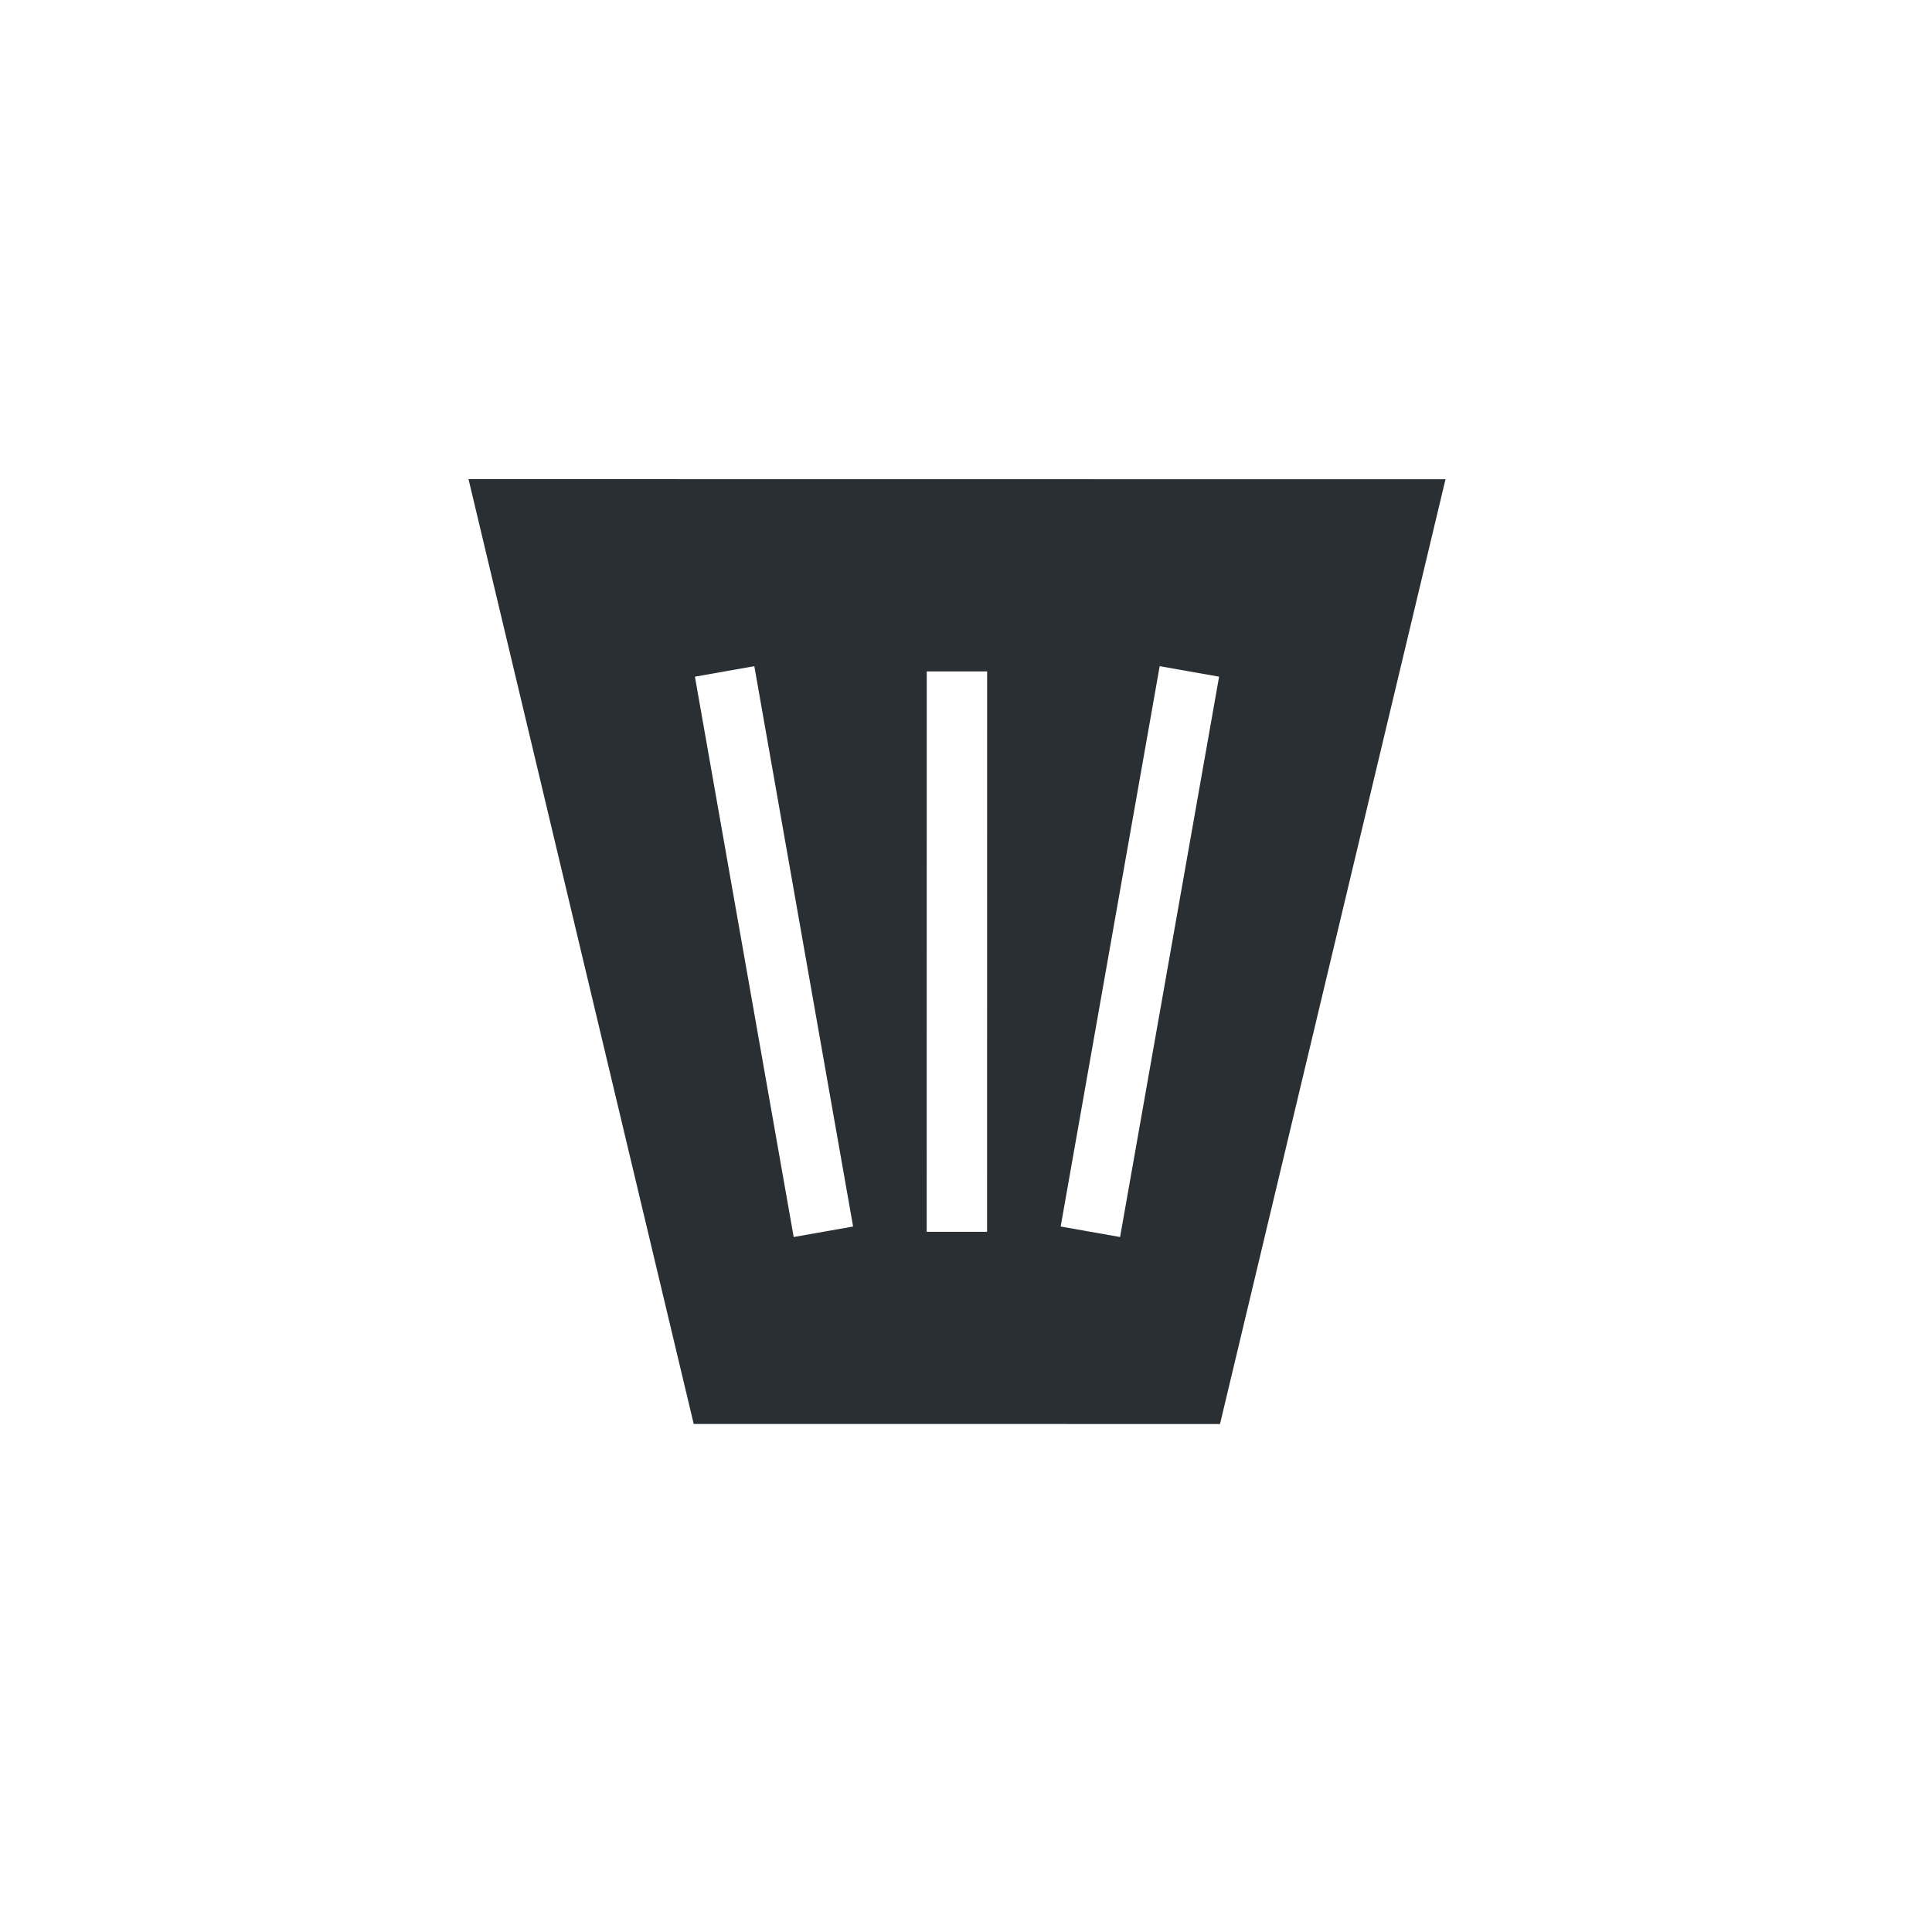 <svg xmlns="http://www.w3.org/2000/svg" viewBox="0 0 32 32"><title>verwijderen</title><path d="M7.76,7.936l3.73,15.649,8.717.001,3.735-15.648Zm5.386,12.553-1.636-9.281.984-.174,1.636,9.281Zm2.203-.087.001-9.281,1,0-.001,9.281Zm2.219-.087,1.64-9.281.984.174-1.64,9.281Z" style="fill:#292f32"/></svg>
